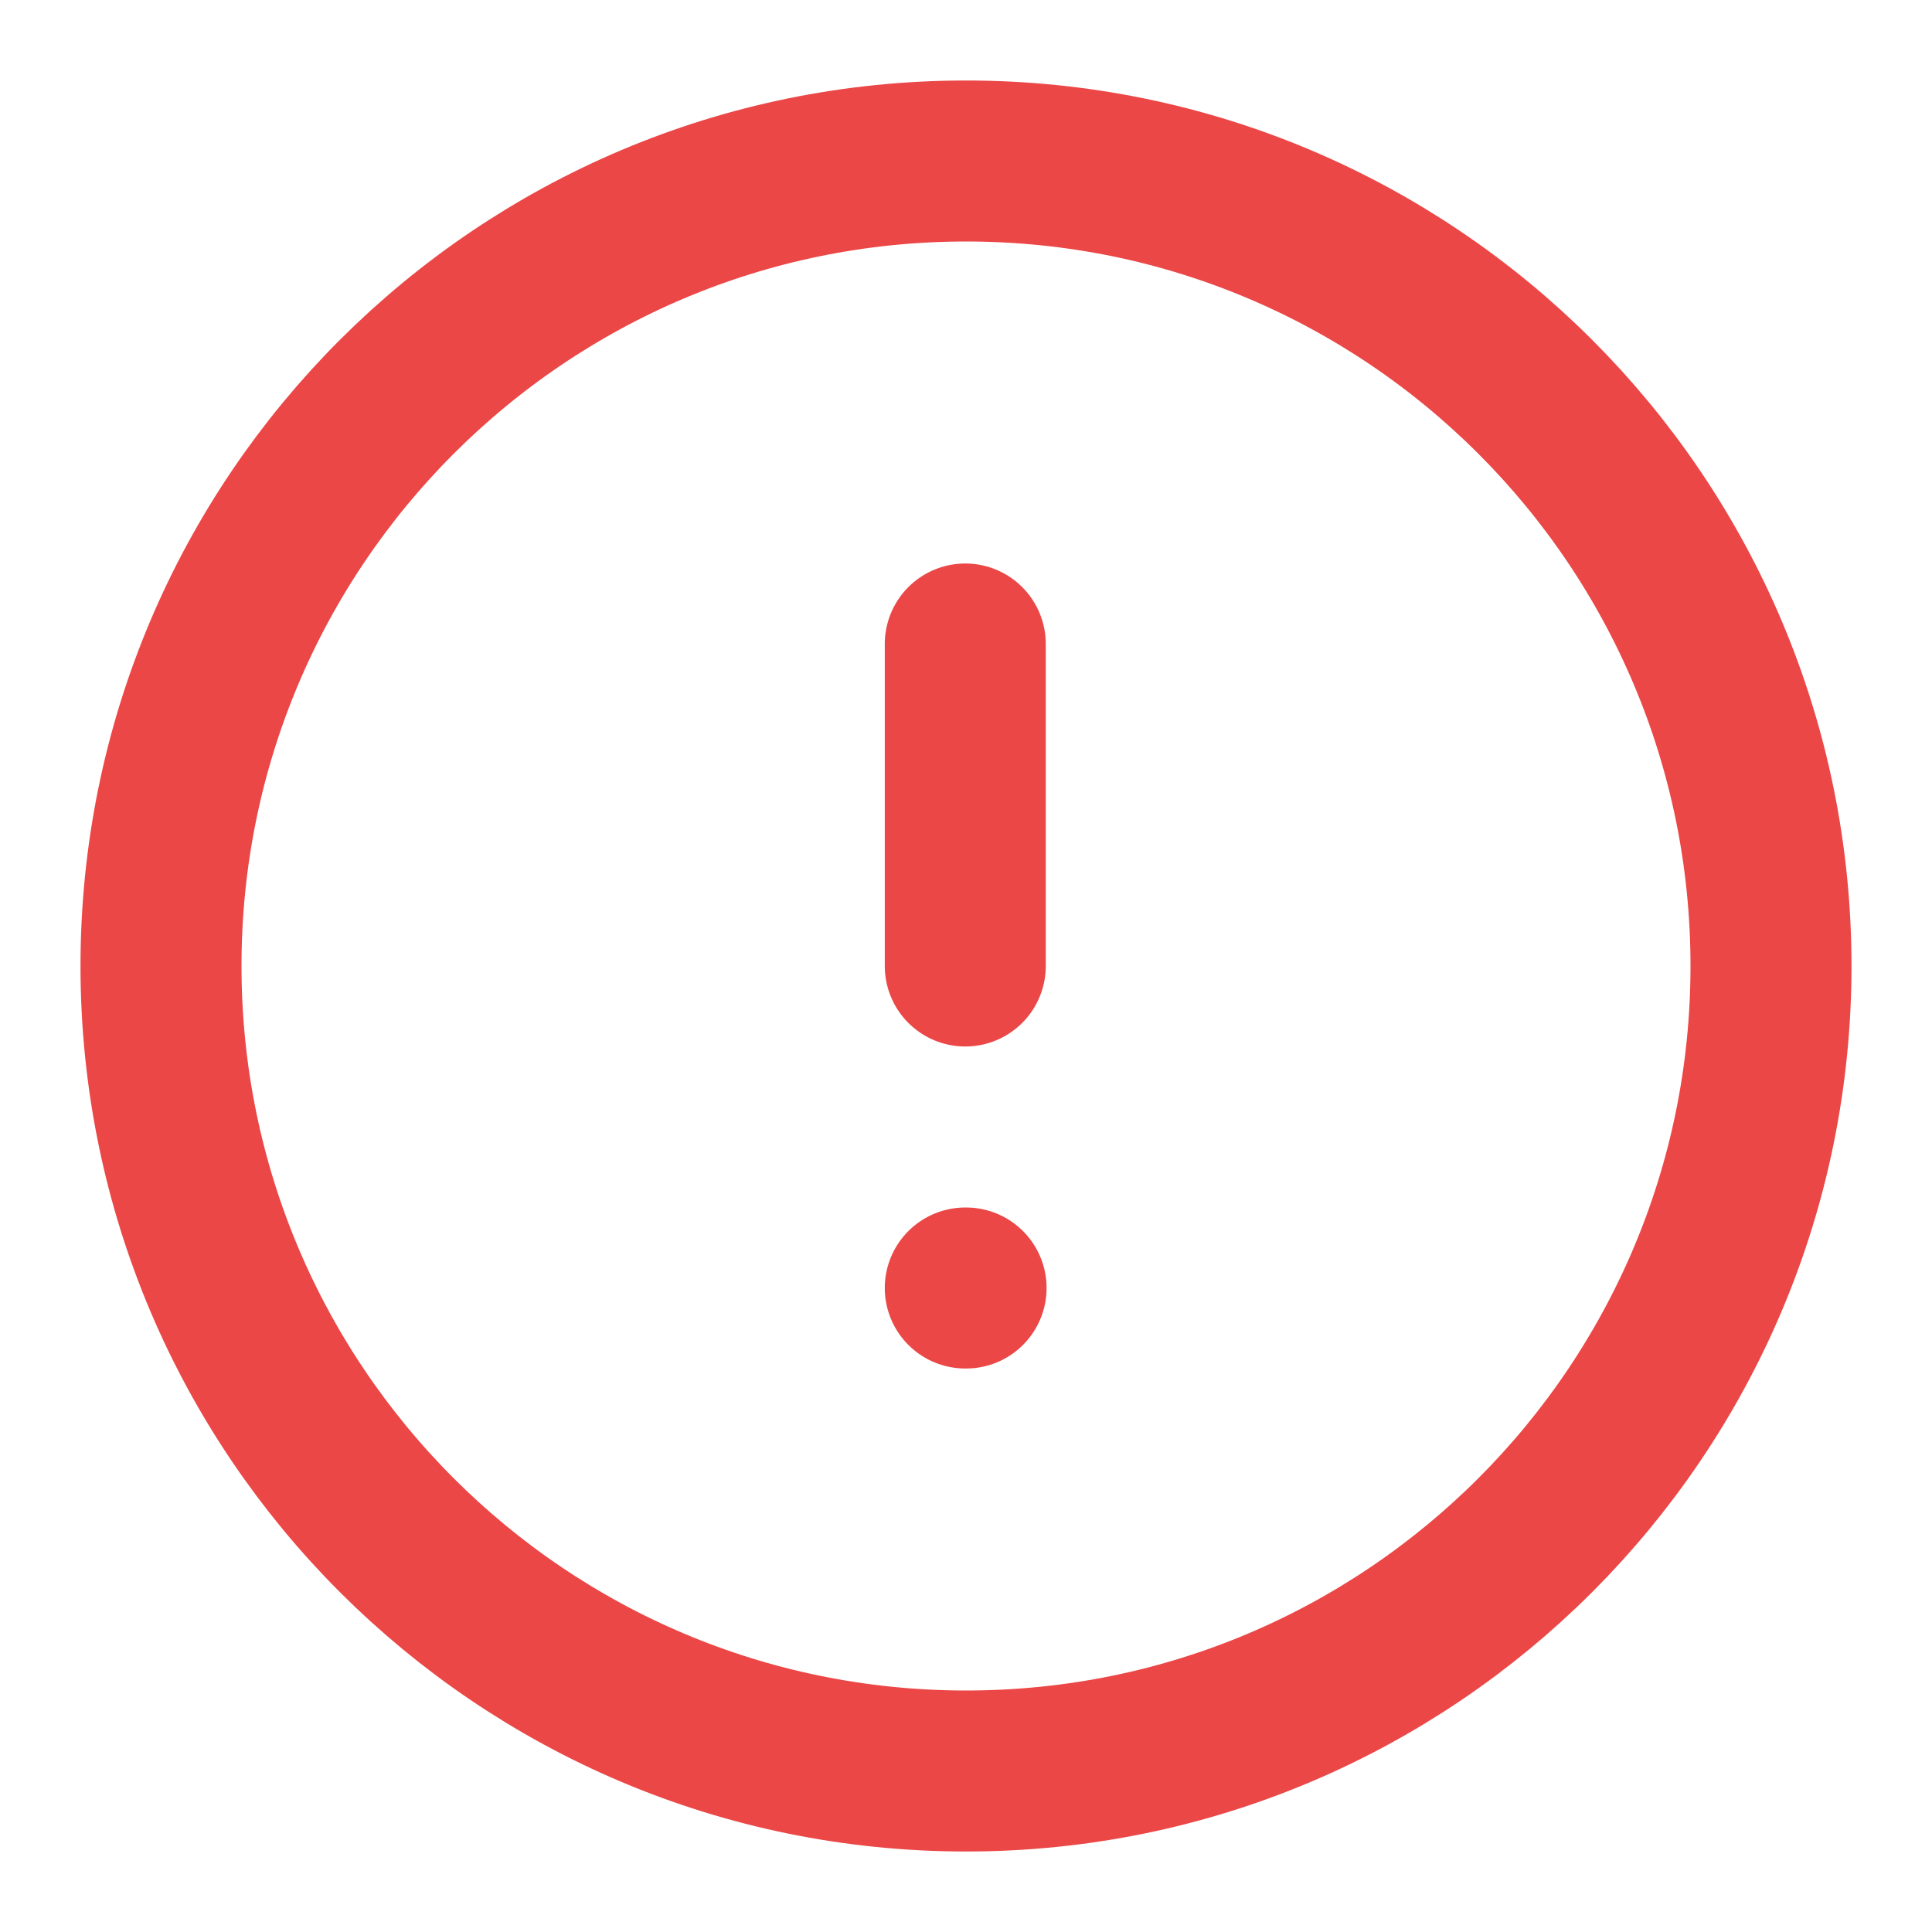 <svg width="24" height="24" viewBox="0 0 24 24" fill="none" xmlns="http://www.w3.org/2000/svg">
<path d="M12.001 2C6.478 2 2 6.477 2 12C2 17.523 6.478 22 12.001 22C17.523 22 22 17.523 22 12C22 6.477 17.523 2 12.001 2Z" stroke="#EB4747" stroke-width="2" stroke-linecap="round" stroke-linejoin="round"/>
<path d="M11.991 8L11.991 12" stroke="#EB4747" stroke-width="2" stroke-linecap="round" stroke-linejoin="round"/>
<path d="M11.991 16L12.001 16" stroke="#EB4747" stroke-width="2" stroke-linecap="round" stroke-linejoin="round"/>
</svg>
